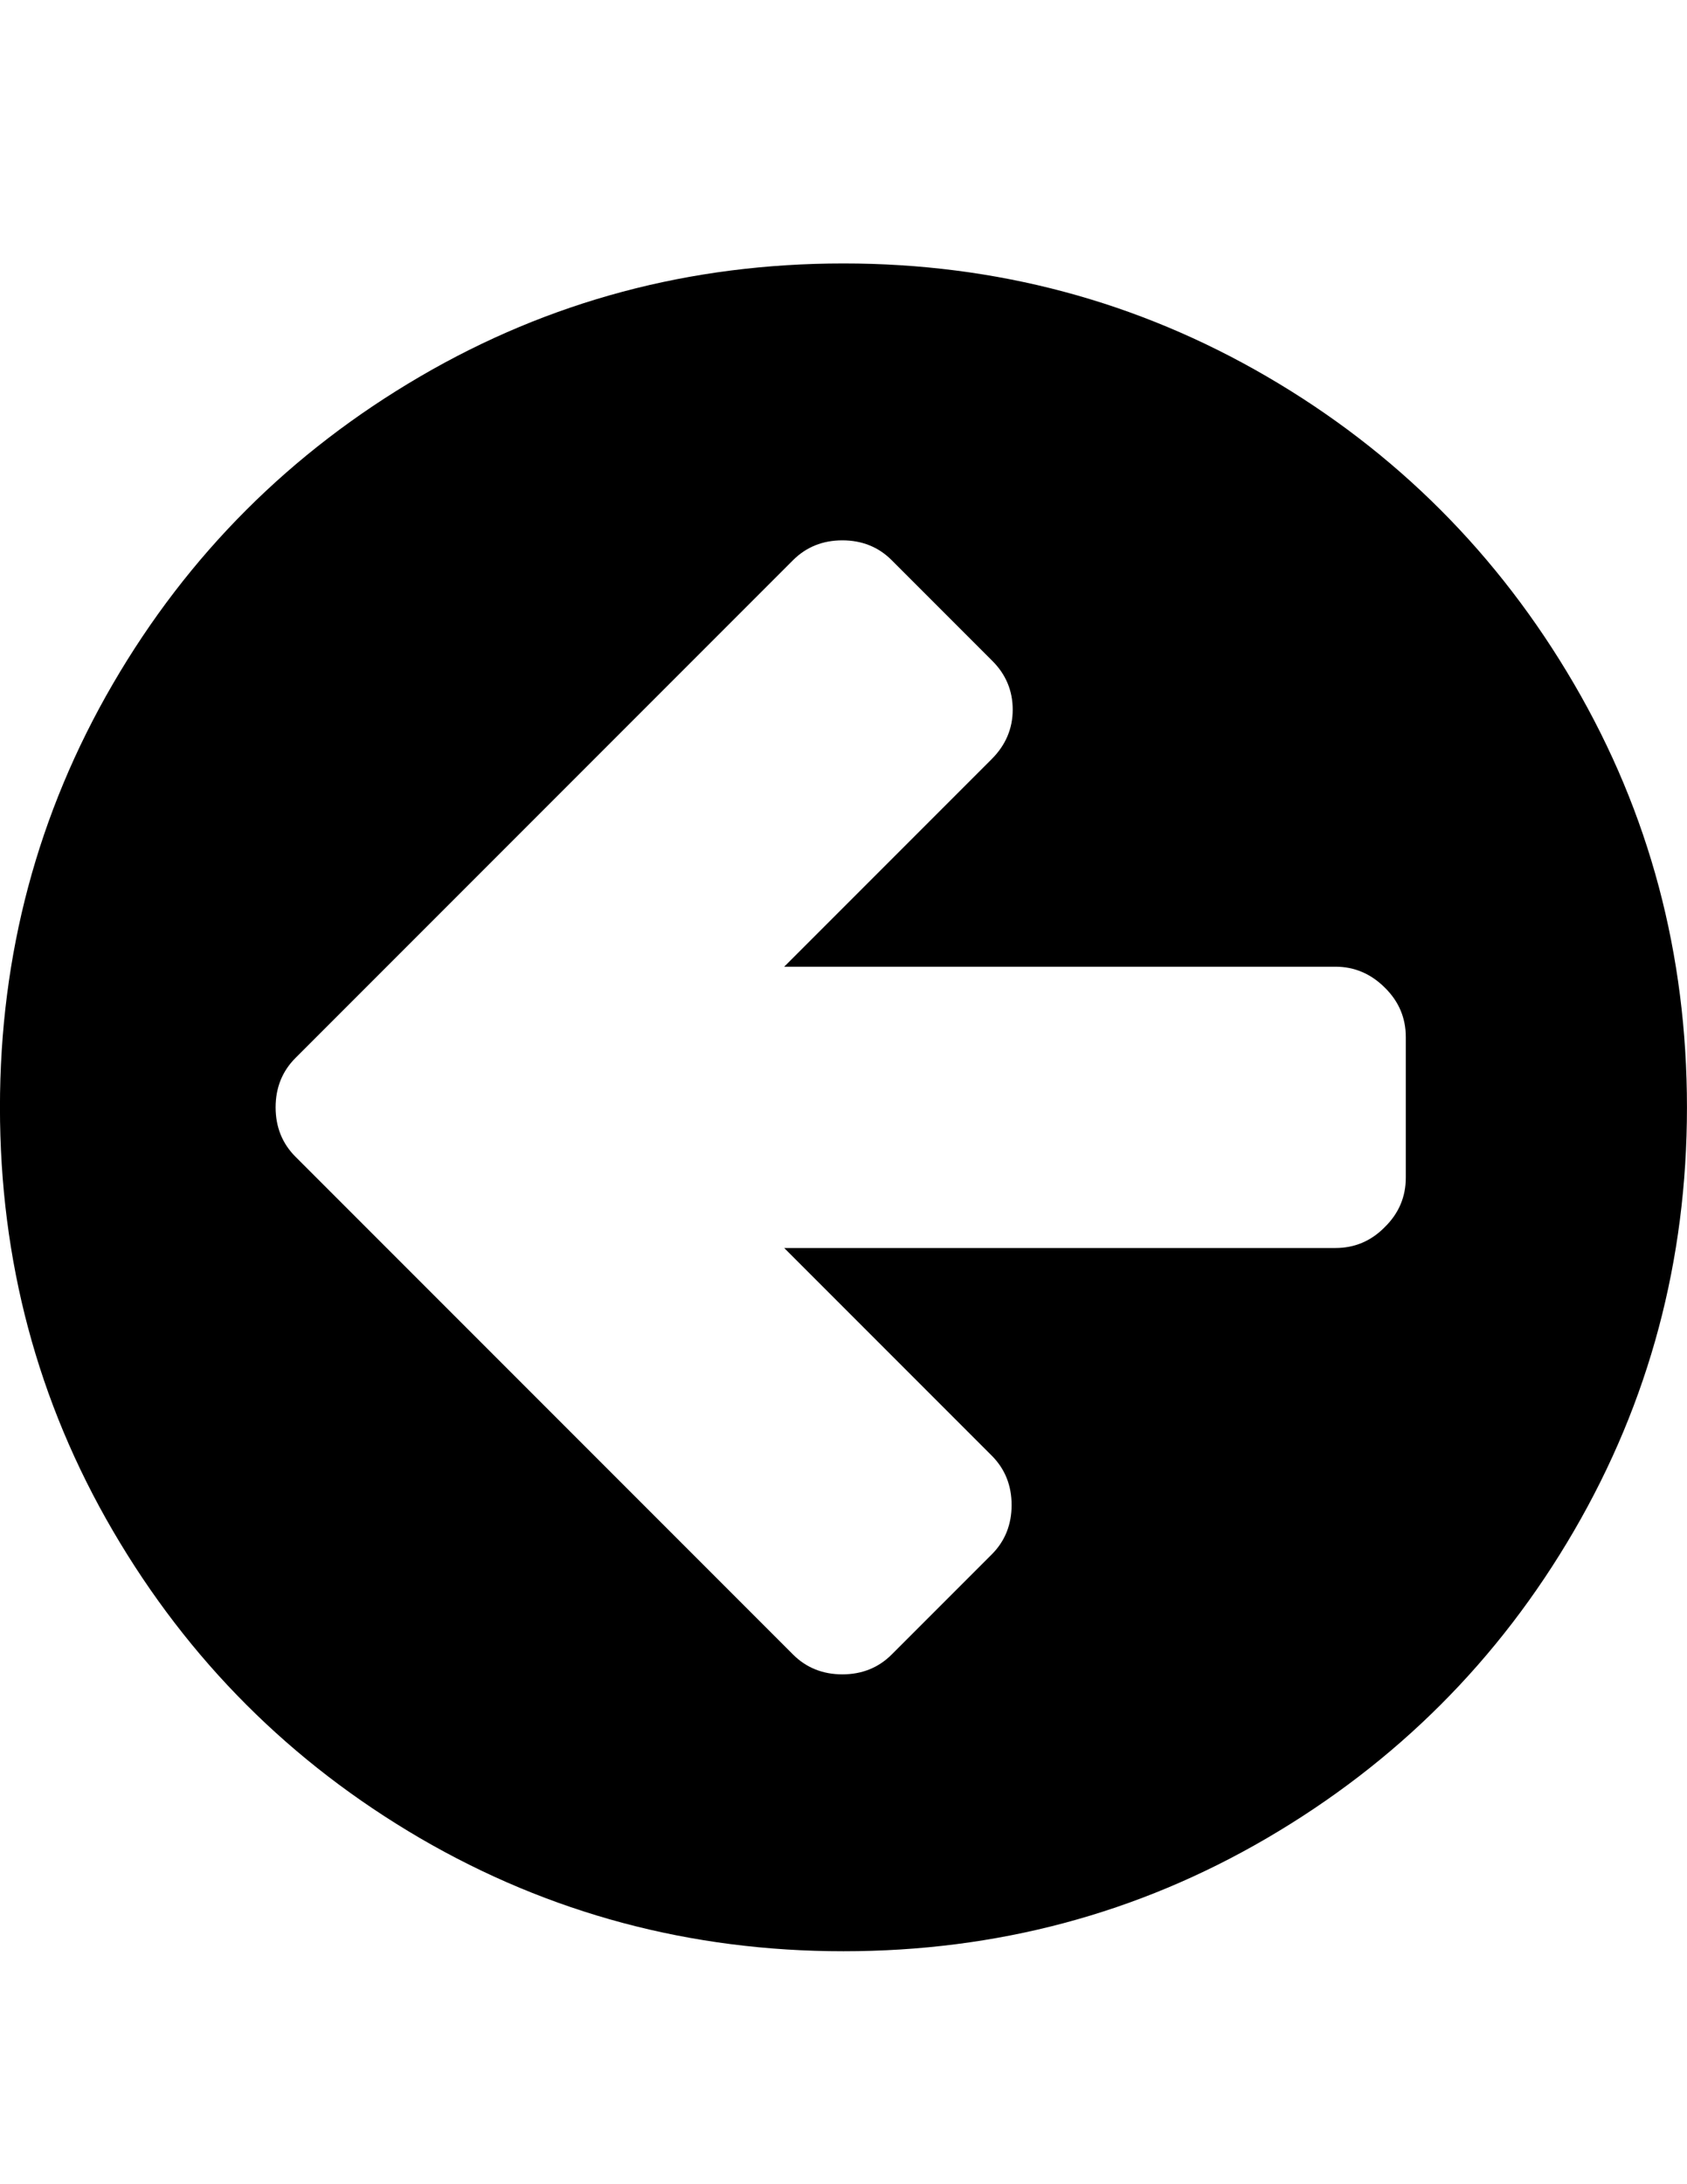 <?xml version="1.0" encoding="utf-8"?>
<!-- Generator: Adobe Illustrator 19.1.0, SVG Export Plug-In . SVG Version: 6.00 Build 0)  -->
<svg version="1.1"
	 id="svg2989" inkscape:version="0.48.3.1 r9886" sodipodi:docname="circle_arrow_left_font_awesome.svg" xmlns:cc="http://creativecommons.org/ns#" xmlns:dc="http://purl.org/dc/elements/1.1/" xmlns:sodipodi="http://sodipodi.sourceforge.net/DTD/sodipodi-0.dtd" xmlns:svg="http://www.w3.org/2000/svg" xmlns:inkscape="http://www.inkscape.org/namespaces/inkscape" xmlns:rdf="http://www.w3.org/1999/02/22-rdf-syntax-ns#"
	 xmlns="http://www.w3.org/2000/svg" xmlns:xlink="http://www.w3.org/1999/xlink" x="0px" y="0px" viewBox="0 0 612 792"
	 style="enable-background:new 0 0 612 792;" xml:space="preserve">
<sodipodi:namedview  inkscape:pageopacity="0" inkscape:pageshadow="2" inkscape:window-maximized="0" inkscape:window-width="640" inkscape:current-layer="svg2989" inkscape:window-height="480" inkscape:window-x="0" inkscape:window-y="25" pagecolor="#ffffff" bordercolor="#666666" objecttolerance="10" gridtolerance="10" id="namedview2995" guidetolerance="10" inkscape:cx="896" inkscape:cy="896" showgrid="false" inkscape:zoom="0.13169643" borderopacity="1">
	</sodipodi:namedview>
<g id="g2991" transform="matrix(1,0,0,-1,129.085,1277.831)">
	<path id="path2993" inkscape:connector-curvature="0" d="M380.9,850.8v51c0,6.9-2.5,12.9-7.6,17.9c-5,5-11,7.6-17.9,7.6h-200
		l75.3,75.3c5,5,7.6,11,7.6,17.9s-2.5,12.9-7.6,17.9l-36.3,36.3c-4.8,4.8-10.8,7.2-17.9,7.2s-13.1-2.4-17.9-7.2L14.4,930.5
		l-36.3-36.3c-4.8-4.8-7.2-10.8-7.2-17.9s2.4-13.1,7.2-17.9l36.3-36.3l144.2-144.2c4.8-4.8,10.8-7.2,17.9-7.2s13.1,2.4,17.9,7.2
		l36.3,36.3c4.8,4.8,7.2,10.8,7.2,17.9s-2.4,13.1-7.2,17.9l-75.3,75.3h200c6.9,0,12.9,2.5,17.9,7.6
		C378.4,837.9,380.9,843.9,380.9,850.8z M482.9,876.3c0-55.5-13.7-106.7-41-153.6s-64.5-84-111.4-111.4s-98.1-41-153.6-41
		S70.2,584,23.3,611.3c-46.9,27.4-84,64.5-111.4,111.4s-41,98.1-41,153.6s13.7,106.7,41,153.6c27.3,46.9,64.5,84,111.4,111.4
		s98.1,41,153.6,41s106.7-13.7,153.6-41s84-64.5,111.4-111.4S482.9,931.8,482.9,876.3z"/>
</g>
</svg>
